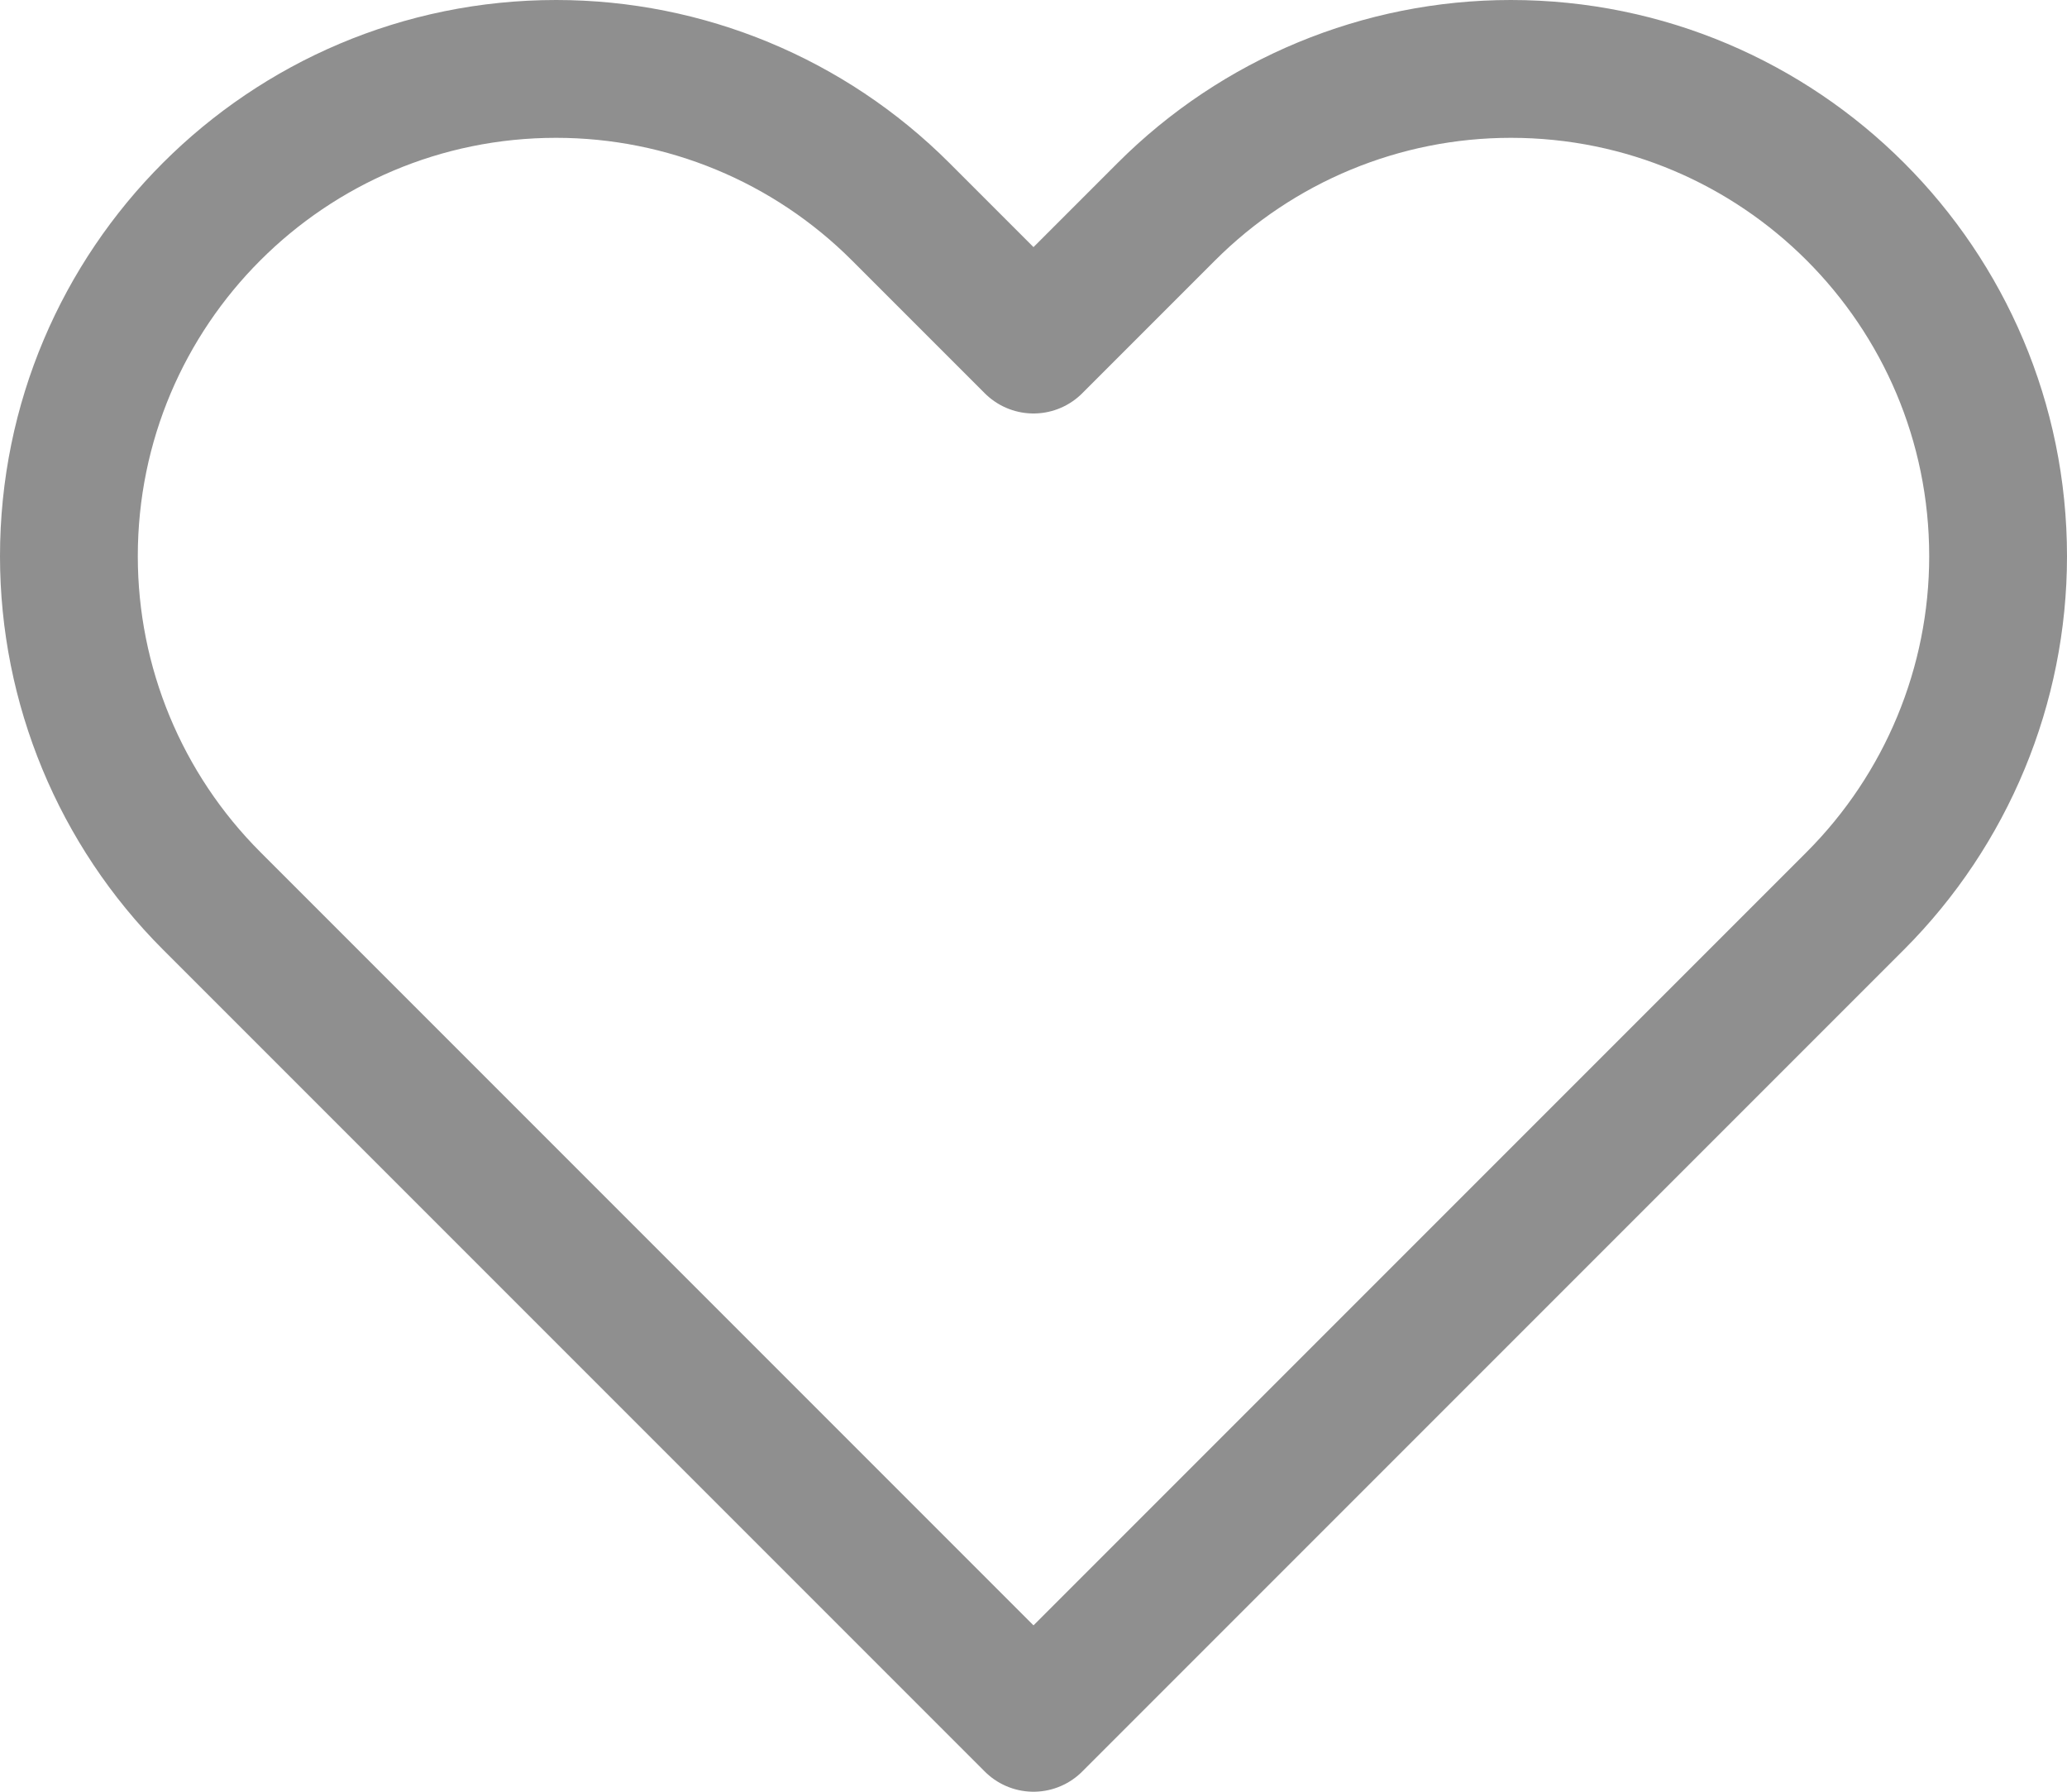 <svg width="15" height="13" viewBox="0 0 15 13" fill="none" xmlns="http://www.w3.org/2000/svg">
<path d="M1.536 6.536L7.5 12.5L13.464 6.536C14.127 5.872 14.5 4.973 14.5 4.036C14.5 2.083 12.917 0.5 10.964 0.5C10.027 0.5 9.128 0.872 8.464 1.536L7.5 2.5L6.536 1.536C5.872 0.872 4.973 0.5 4.036 0.5C2.083 0.5 0.5 2.083 0.5 4.036C0.5 4.973 0.872 5.872 1.536 6.536Z" stroke="#8F8F8F" stroke-linejoin="round"/>
</svg>
